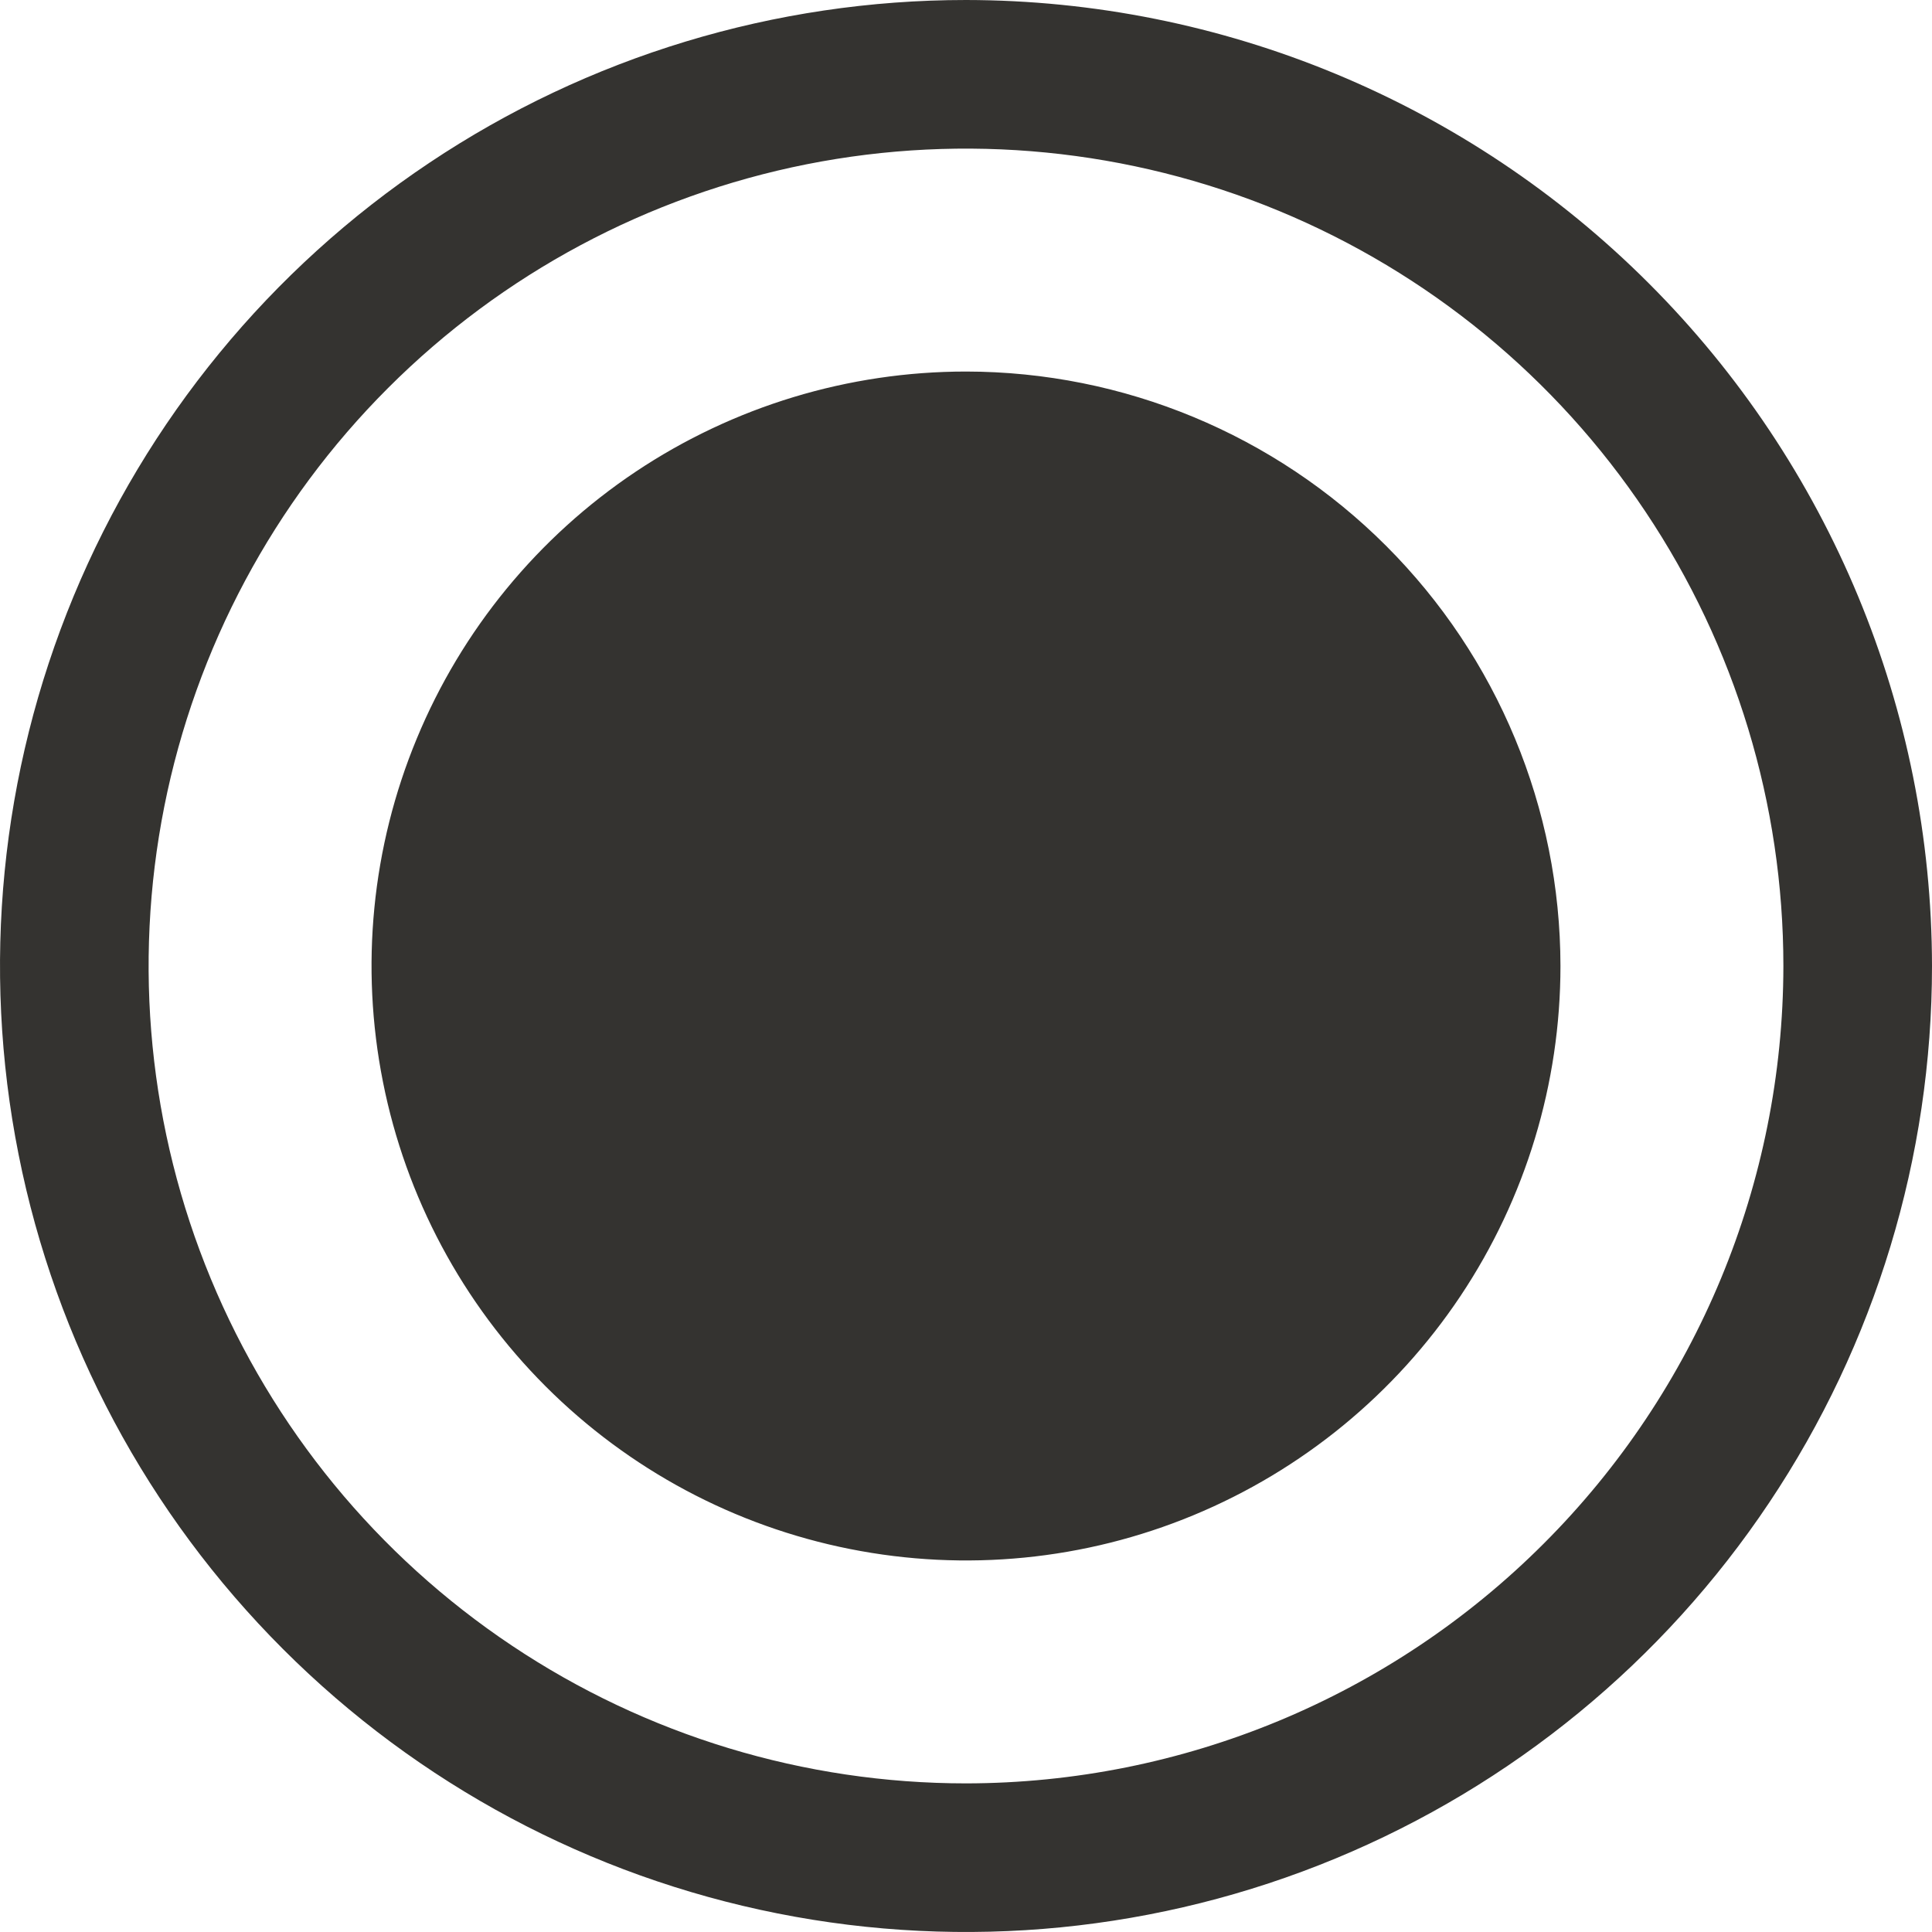 <svg width="26" height="26" viewBox="0 0 26 26" fill="none" xmlns="http://www.w3.org/2000/svg">
<path d="M13 0C10.429 0 7.915 0.762 5.778 2.191C3.64 3.619 1.974 5.65 0.99 8.025C0.006 10.401 -0.252 13.014 0.25 15.536C0.751 18.058 1.99 20.374 3.808 22.192C5.626 24.011 7.942 25.249 10.464 25.75C12.986 26.252 15.6 25.994 17.975 25.01C20.35 24.026 22.381 22.36 23.809 20.222C25.238 18.085 26 15.571 26 13C25.996 9.553 24.626 6.249 22.188 3.812C19.751 1.374 16.447 0.004 13 0ZM13 24C10.824 24 8.698 23.355 6.889 22.146C5.08 20.938 3.67 19.22 2.837 17.209C2.005 15.2 1.787 12.988 2.211 10.854C2.636 8.72 3.683 6.76 5.222 5.222C6.76 3.683 8.72 2.636 10.854 2.211C12.988 1.787 15.2 2.005 17.209 2.837C19.22 3.67 20.938 5.08 22.146 6.889C23.355 8.698 24 10.824 24 13C23.997 15.916 22.837 18.712 20.774 20.774C18.712 22.837 15.916 23.997 13 24ZM21 13C21 14.582 20.531 16.129 19.652 17.445C18.773 18.76 17.523 19.785 16.061 20.391C14.6 20.997 12.991 21.155 11.439 20.846C9.887 20.538 8.462 19.776 7.343 18.657C6.224 17.538 5.462 16.113 5.154 14.561C4.845 13.009 5.003 11.4 5.609 9.939C6.214 8.477 7.24 7.227 8.555 6.348C9.871 5.469 11.418 5 13 5C15.121 5.002 17.154 5.846 18.654 7.346C20.154 8.845 20.998 10.879 21 13Z" fill="#343330"/>
</svg>


